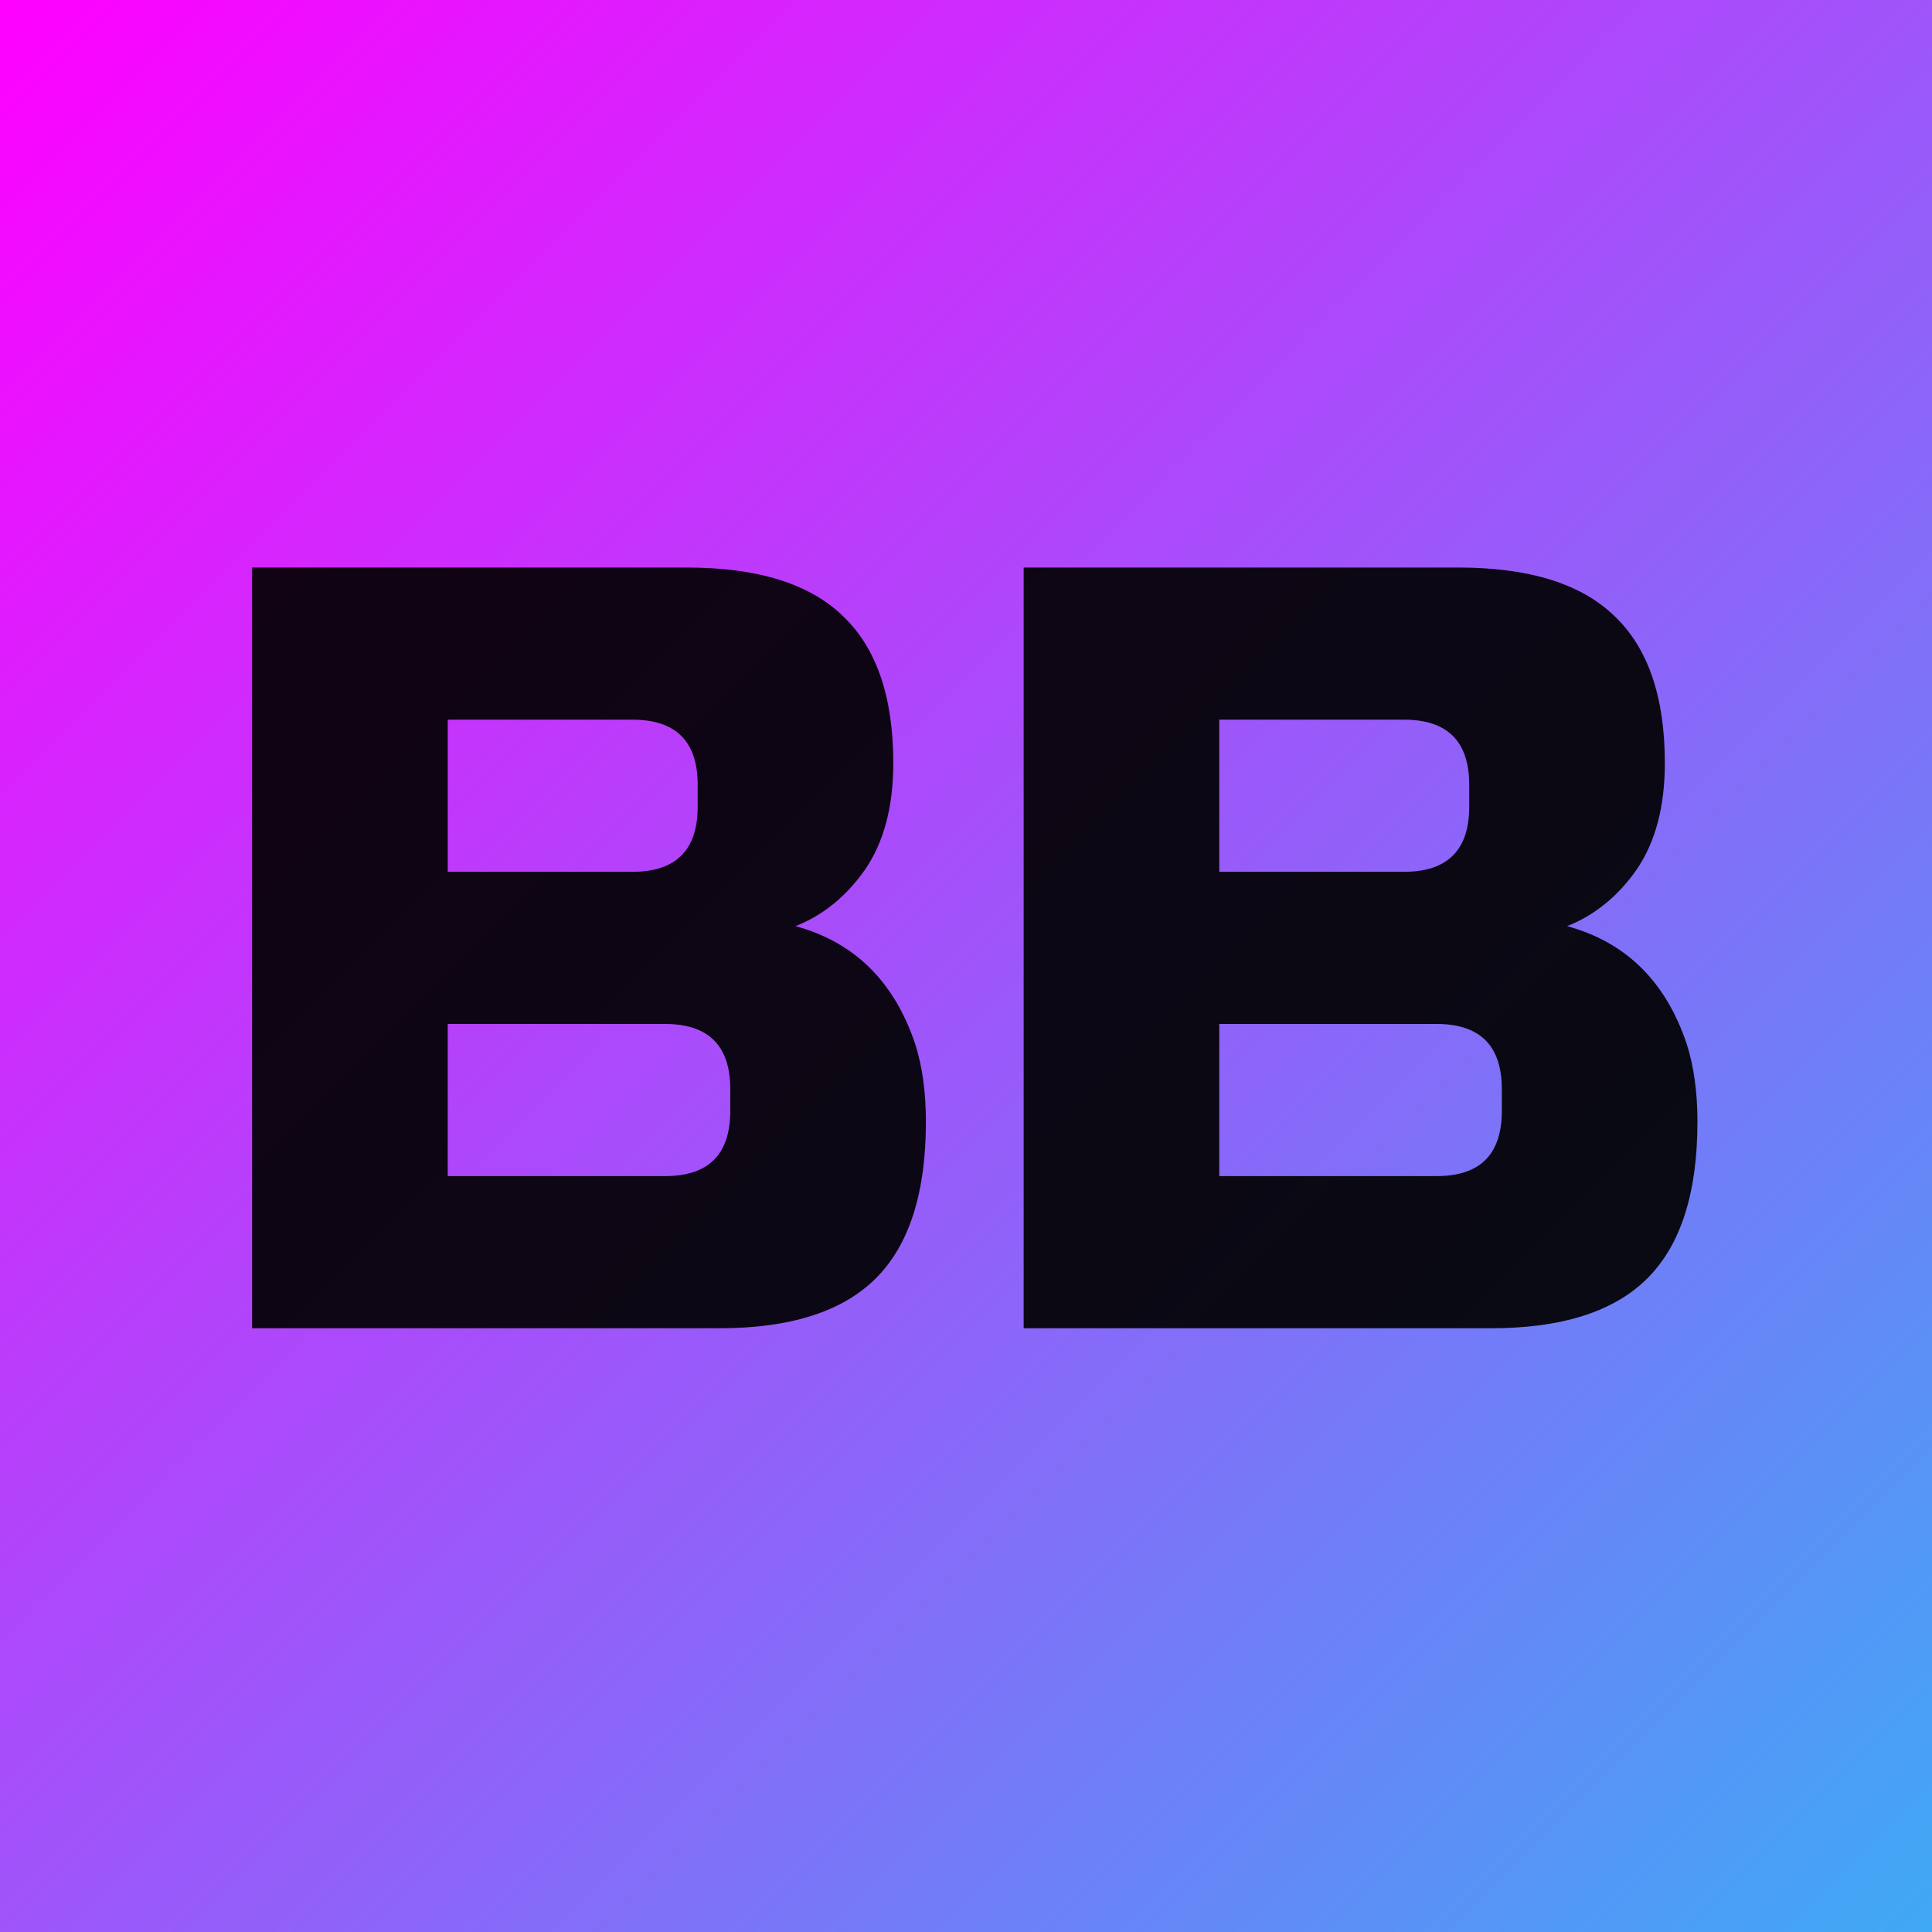 <svg width="128" height="128" viewBox="0 0 128 128" fill="none" xmlns="http://www.w3.org/2000/svg">
<rect width="128" height="128" fill="url(#paint0_linear_19_249)"/>
<path d="M16.703 37.6H45.503C50.207 37.6 53.663 38.68 55.871 40.84C58.079 42.952 59.183 46.192 59.183 50.56C59.183 53.44 58.559 55.792 57.311 57.616C56.063 59.392 54.527 60.64 52.703 61.36C56.591 62.416 59.231 65.008 60.623 69.136C61.103 70.624 61.343 72.352 61.343 74.32C61.343 79.024 60.239 82.48 58.031 84.688C55.823 86.896 52.367 88 47.663 88H16.703V37.6ZM48.383 72.16C48.383 69.28 46.943 67.84 44.063 67.84H29.663V77.92H44.063C46.943 77.92 48.383 76.48 48.383 73.6V72.16ZM46.223 52C46.223 49.12 44.783 47.68 41.903 47.68H29.663V57.76H41.903C44.783 57.76 46.223 56.32 46.223 53.44V52Z" fill="black" fill-opacity="0.92"/>
<path d="M67.82 37.6H96.62C101.324 37.6 104.78 38.68 106.988 40.84C109.196 42.952 110.3 46.192 110.3 50.56C110.3 53.44 109.676 55.792 108.428 57.616C107.18 59.392 105.644 60.64 103.82 61.36C107.708 62.416 110.348 65.008 111.74 69.136C112.22 70.624 112.46 72.352 112.46 74.32C112.46 79.024 111.356 82.48 109.148 84.688C106.94 86.896 103.484 88 98.78 88H67.82V37.6ZM99.5 72.16C99.5 69.28 98.06 67.84 95.18 67.84H80.78V77.92H95.18C98.06 77.92 99.5 76.48 99.5 73.6V72.16ZM97.34 52C97.34 49.12 95.9 47.68 93.02 47.68H80.78V57.76H93.02C95.9 57.76 97.34 56.32 97.34 53.44V52Z" fill="black" fill-opacity="0.92"/>
<defs>
<linearGradient id="paint0_linear_19_249" x1="0" y1="0" x2="128" y2="128" gradientUnits="userSpaceOnUse">
<stop stop-color="#FF00FF"/>
<stop offset="1" stop-color="#3FA9F5"/>
</linearGradient>
</defs>
</svg>
